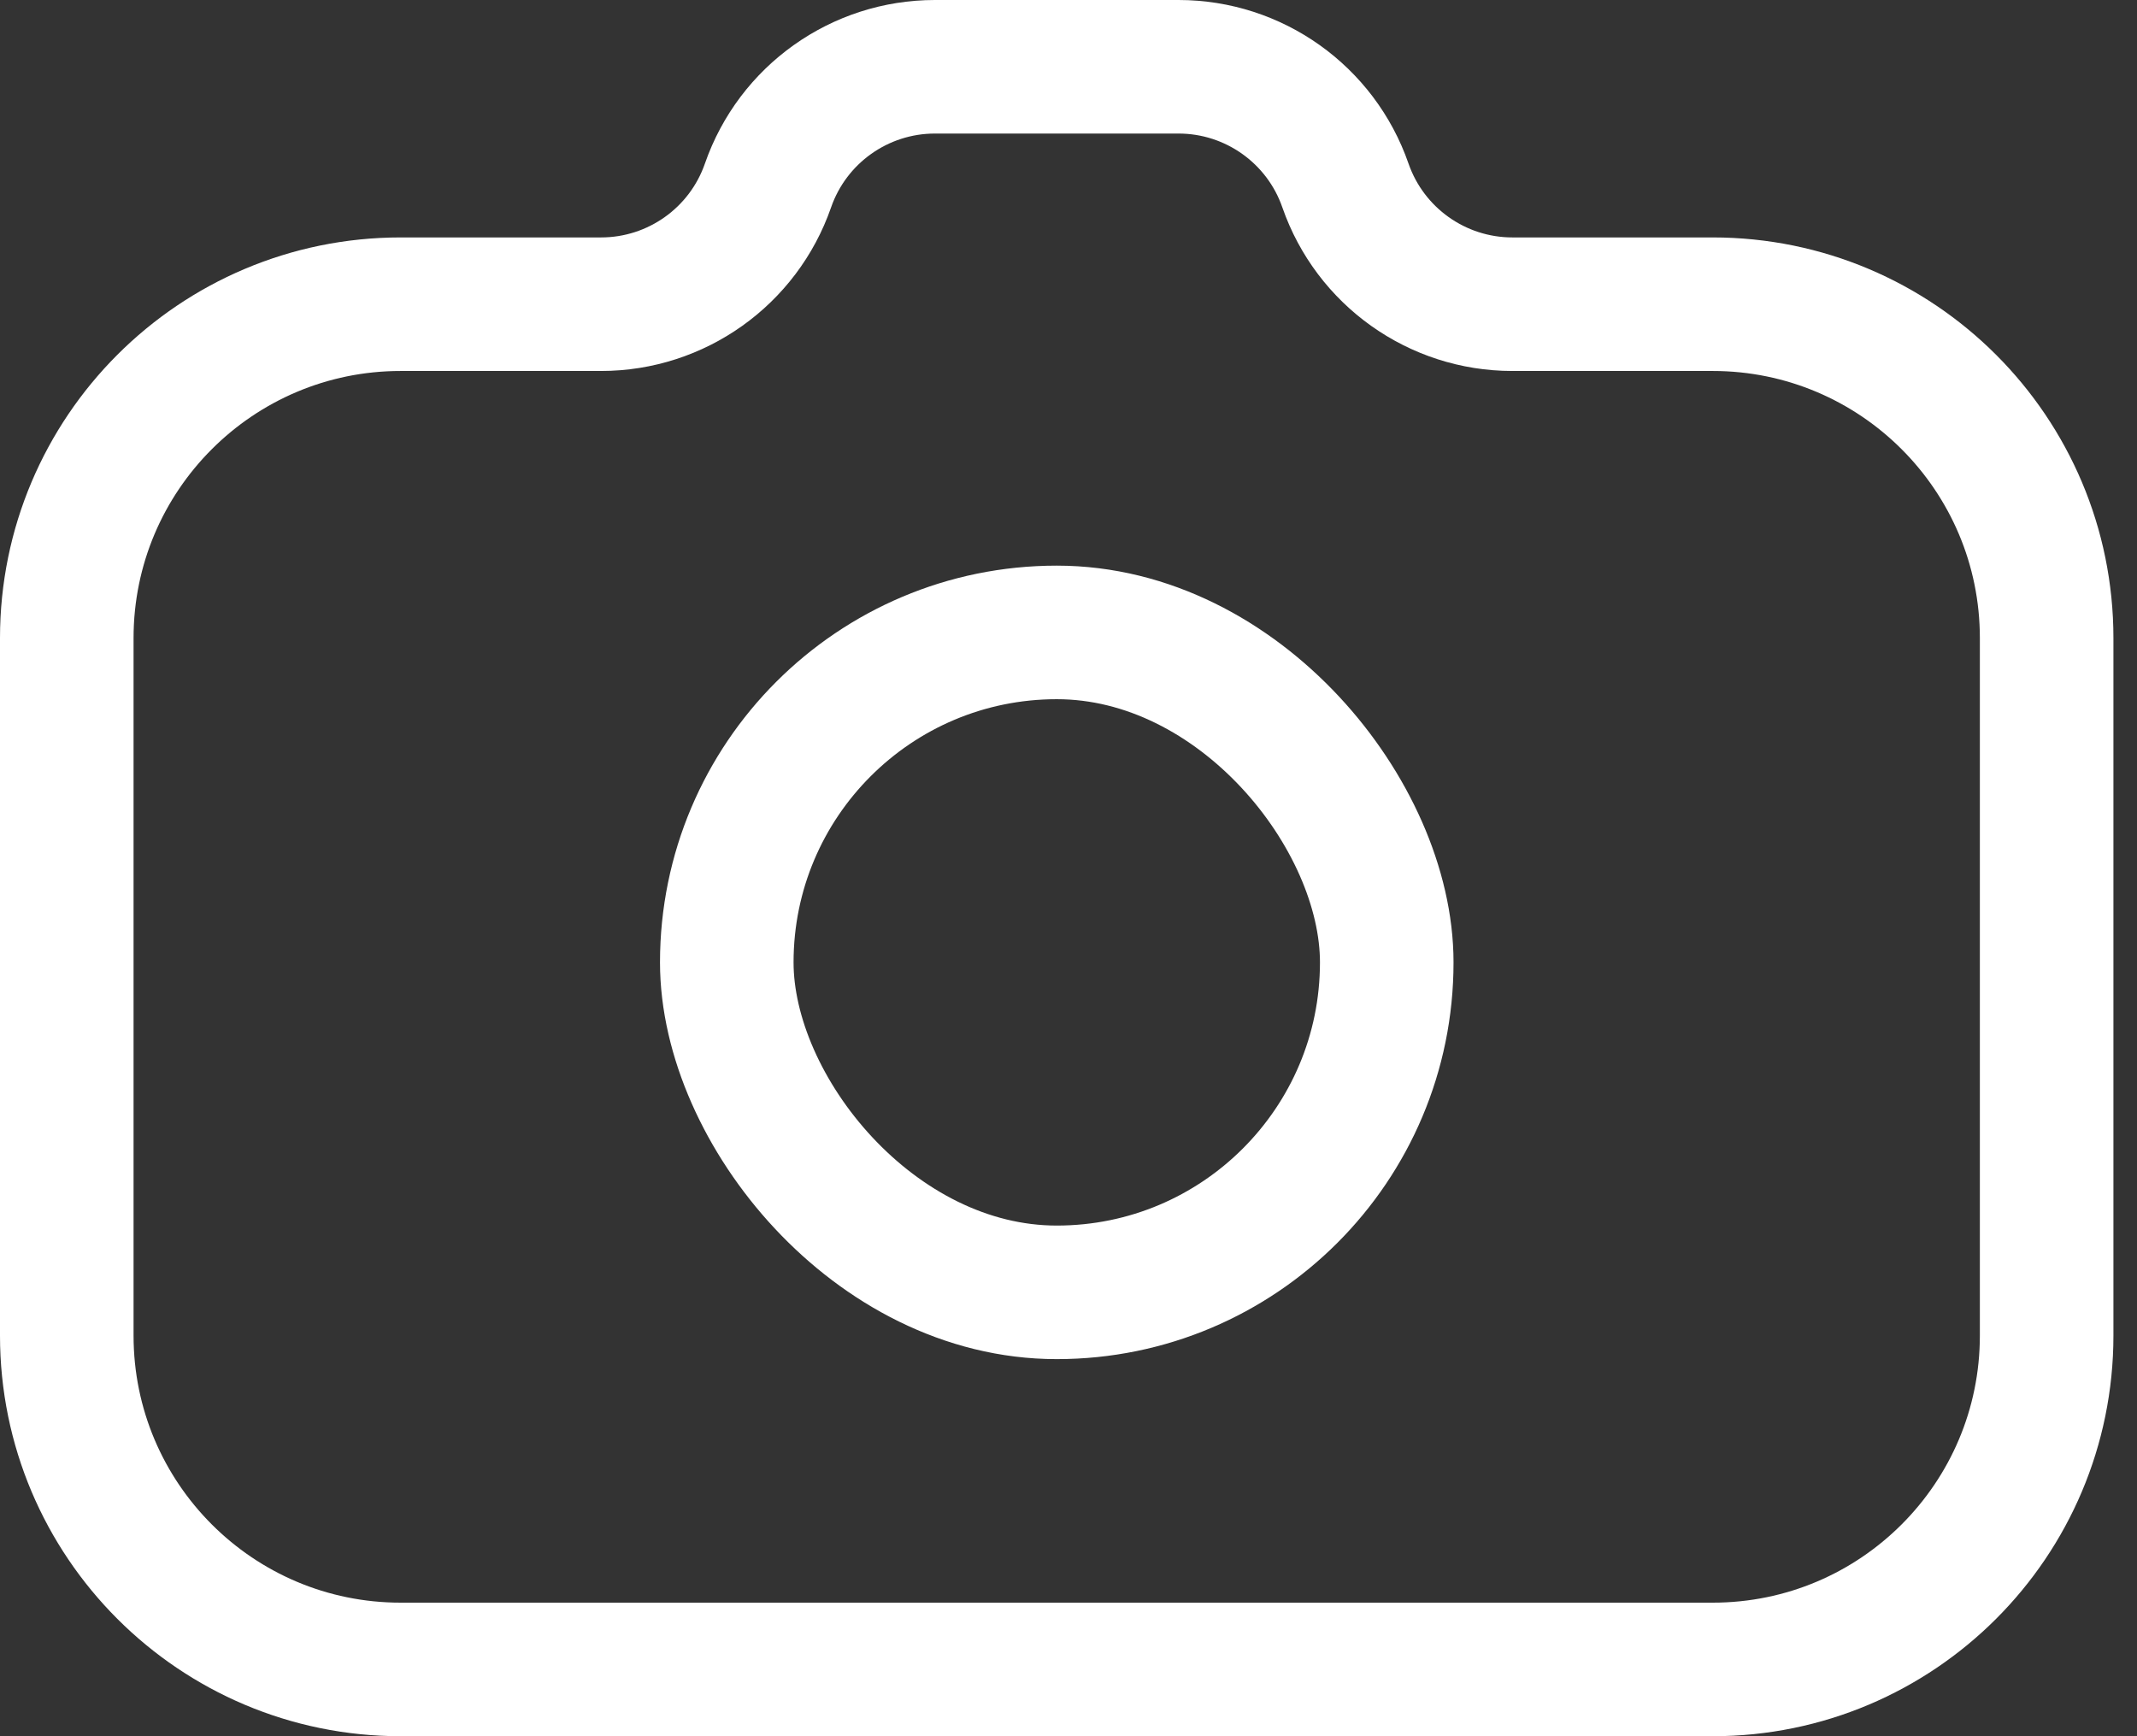 <svg width="64" height="52" viewBox="0 0 64 52" fill="none" xmlns="http://www.w3.org/2000/svg">
<rect x="0" y="0" width="64" height="52" fill="#333333" stroke="none"/>
<path d="M2 19.111C2 13.588 6.477 9.111 12 9.111H18.001C20.254 9.111 22.261 7.684 23 5.556V5.556C23.739 3.427 25.746 2 27.999 2H35.295C37.548 2 39.555 3.427 40.294 5.556V5.556C41.034 7.684 43.04 9.111 45.293 9.111H51.294C56.817 9.111 61.294 13.588 61.294 19.111V40C61.294 45.523 56.817 50 51.294 50H12C6.477 50 2 45.523 2 40V19.111Z" stroke="white" stroke-width="4"/>
<rect x="21.766" y="18.941" width="19.765" height="19.765" rx="9.882" stroke="white" stroke-width="4"/>
</svg>
